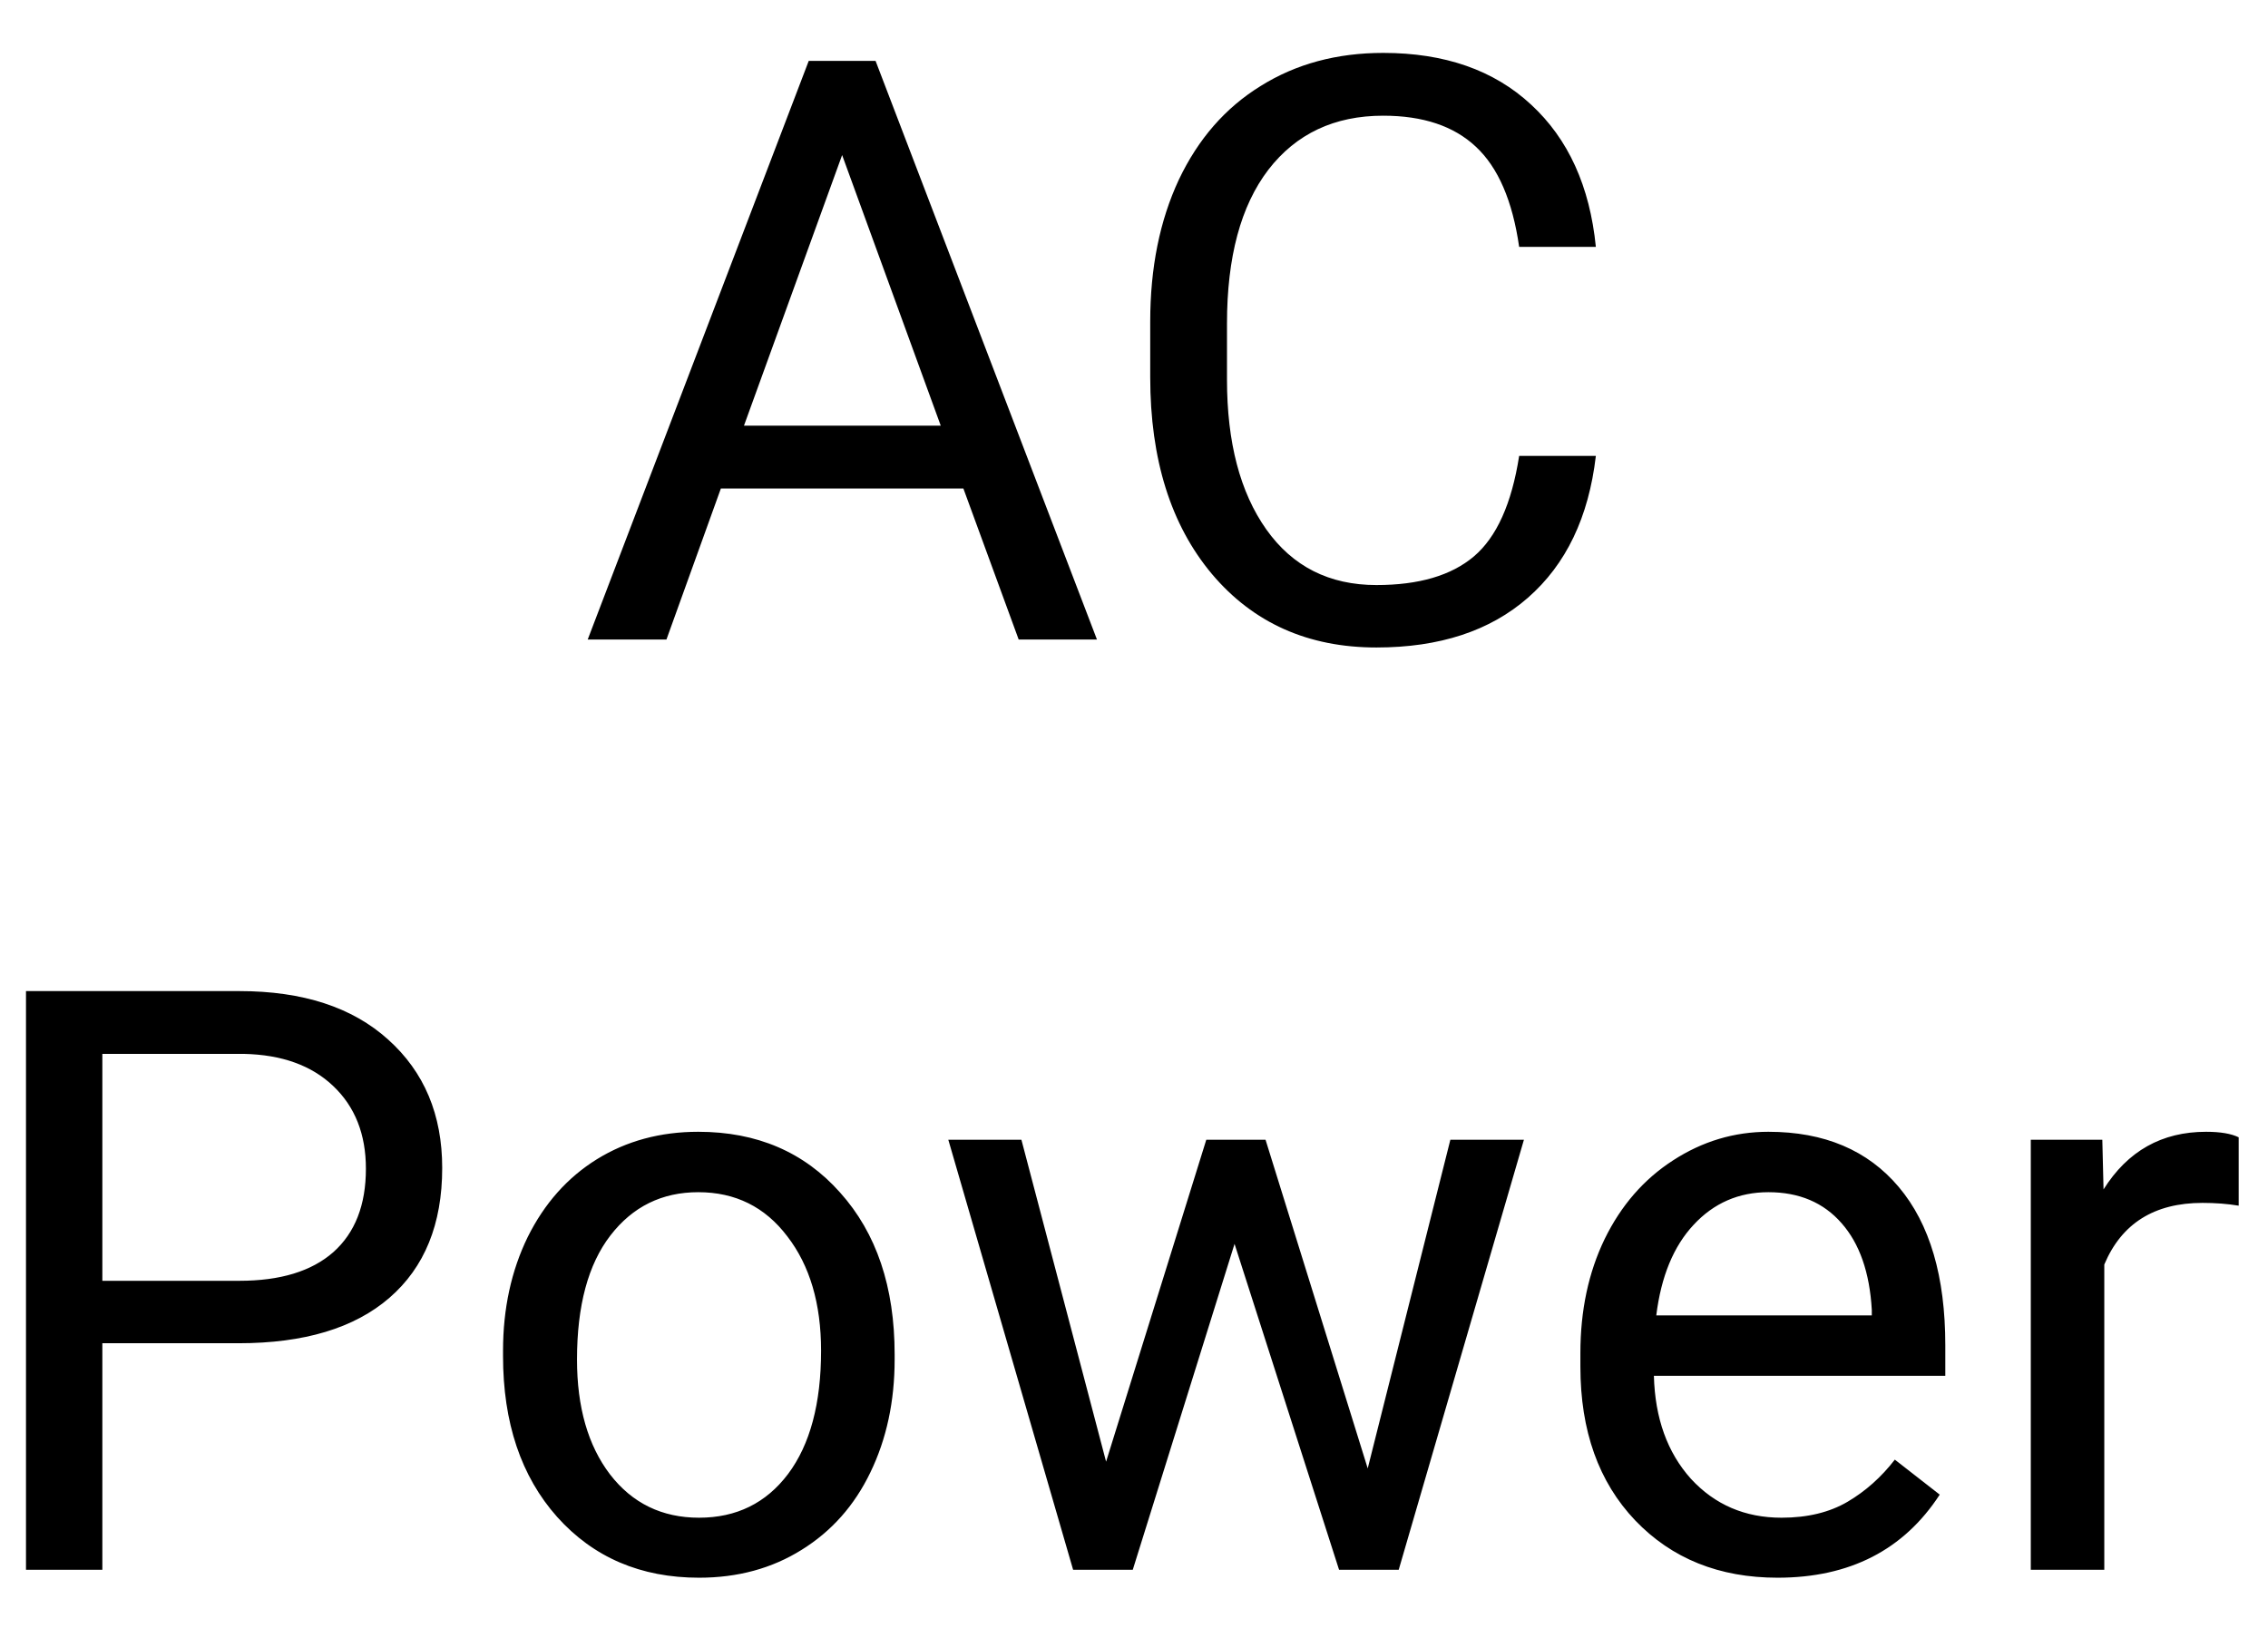 <svg width="39" height="28" viewBox="0 0 39 28" fill="none" xmlns="http://www.w3.org/2000/svg">
<path d="M16.566 8.402H12.396L11.46 11H10.106L13.907 1.047H15.056L18.863 11H17.517L16.566 8.402ZM12.793 7.322H16.177L14.481 2.667L12.793 7.322ZM27.442 7.842C27.319 8.895 26.93 9.708 26.273 10.282C25.622 10.852 24.754 11.137 23.669 11.137C22.493 11.137 21.55 10.715 20.839 9.872C20.133 9.029 19.779 7.901 19.779 6.488V5.531C19.779 4.606 19.943 3.793 20.271 3.091C20.604 2.389 21.074 1.851 21.68 1.478C22.286 1.099 22.988 0.91 23.785 0.91C24.842 0.91 25.69 1.206 26.328 1.799C26.966 2.387 27.338 3.202 27.442 4.246H26.123C26.009 3.453 25.761 2.879 25.378 2.523C25 2.168 24.469 1.99 23.785 1.99C22.947 1.99 22.288 2.3 21.81 2.92C21.336 3.54 21.099 4.422 21.099 5.565V6.529C21.099 7.609 21.324 8.468 21.775 9.106C22.227 9.744 22.858 10.063 23.669 10.063C24.398 10.063 24.956 9.899 25.344 9.571C25.736 9.239 25.995 8.662 26.123 7.842H27.442ZM1.76 23.104V27H0.447V17.047H4.118C5.207 17.047 6.06 17.325 6.675 17.881C7.295 18.437 7.604 19.173 7.604 20.089C7.604 21.055 7.301 21.8 6.695 22.324C6.094 22.844 5.23 23.104 4.104 23.104H1.76ZM1.76 22.03H4.118C4.82 22.03 5.358 21.866 5.731 21.538C6.105 21.205 6.292 20.727 6.292 20.102C6.292 19.51 6.105 19.036 5.731 18.681C5.358 18.325 4.845 18.141 4.193 18.127H1.76V22.03ZM8.65 23.233C8.65 22.509 8.792 21.857 9.074 21.278C9.361 20.7 9.758 20.253 10.264 19.939C10.774 19.624 11.355 19.467 12.007 19.467C13.014 19.467 13.828 19.815 14.447 20.513C15.072 21.21 15.384 22.137 15.384 23.295V23.384C15.384 24.104 15.245 24.751 14.967 25.325C14.693 25.895 14.299 26.339 13.784 26.658C13.274 26.977 12.686 27.137 12.021 27.137C11.018 27.137 10.204 26.788 9.58 26.091C8.96 25.394 8.65 24.471 8.65 23.322V23.233ZM9.922 23.384C9.922 24.204 10.111 24.863 10.489 25.359C10.872 25.856 11.383 26.105 12.021 26.105C12.663 26.105 13.174 25.854 13.552 25.352C13.93 24.847 14.119 24.14 14.119 23.233C14.119 22.422 13.925 21.766 13.538 21.265C13.155 20.759 12.645 20.506 12.007 20.506C11.383 20.506 10.879 20.754 10.496 21.251C10.113 21.748 9.922 22.459 9.922 23.384ZM23.519 25.257L24.94 19.604H26.205L24.052 27H23.026L21.229 21.395L19.479 27H18.453L16.307 19.604H17.564L19.02 25.141L20.743 19.604H21.762L23.519 25.257ZM30.566 27.137C29.564 27.137 28.748 26.809 28.119 26.152C27.49 25.491 27.176 24.61 27.176 23.507V23.274C27.176 22.541 27.315 21.887 27.593 21.312C27.875 20.734 28.267 20.283 28.769 19.959C29.274 19.631 29.821 19.467 30.409 19.467C31.371 19.467 32.118 19.784 32.651 20.417C33.185 21.05 33.451 21.957 33.451 23.138V23.664H28.44C28.459 24.393 28.671 24.983 29.076 25.435C29.486 25.881 30.006 26.105 30.635 26.105C31.081 26.105 31.46 26.013 31.77 25.831C32.079 25.649 32.351 25.407 32.583 25.106L33.355 25.708C32.736 26.66 31.806 27.137 30.566 27.137ZM30.409 20.506C29.899 20.506 29.47 20.693 29.124 21.066C28.778 21.436 28.564 21.955 28.481 22.625H32.187V22.529C32.15 21.887 31.977 21.39 31.667 21.039C31.357 20.684 30.938 20.506 30.409 20.506ZM38.496 20.738C38.305 20.706 38.097 20.69 37.874 20.69C37.045 20.69 36.482 21.044 36.185 21.75V27H34.921V19.604H36.151L36.172 20.458C36.587 19.797 37.175 19.467 37.935 19.467C38.182 19.467 38.368 19.499 38.496 19.562V20.738Z" fill="black"/>
</svg>
